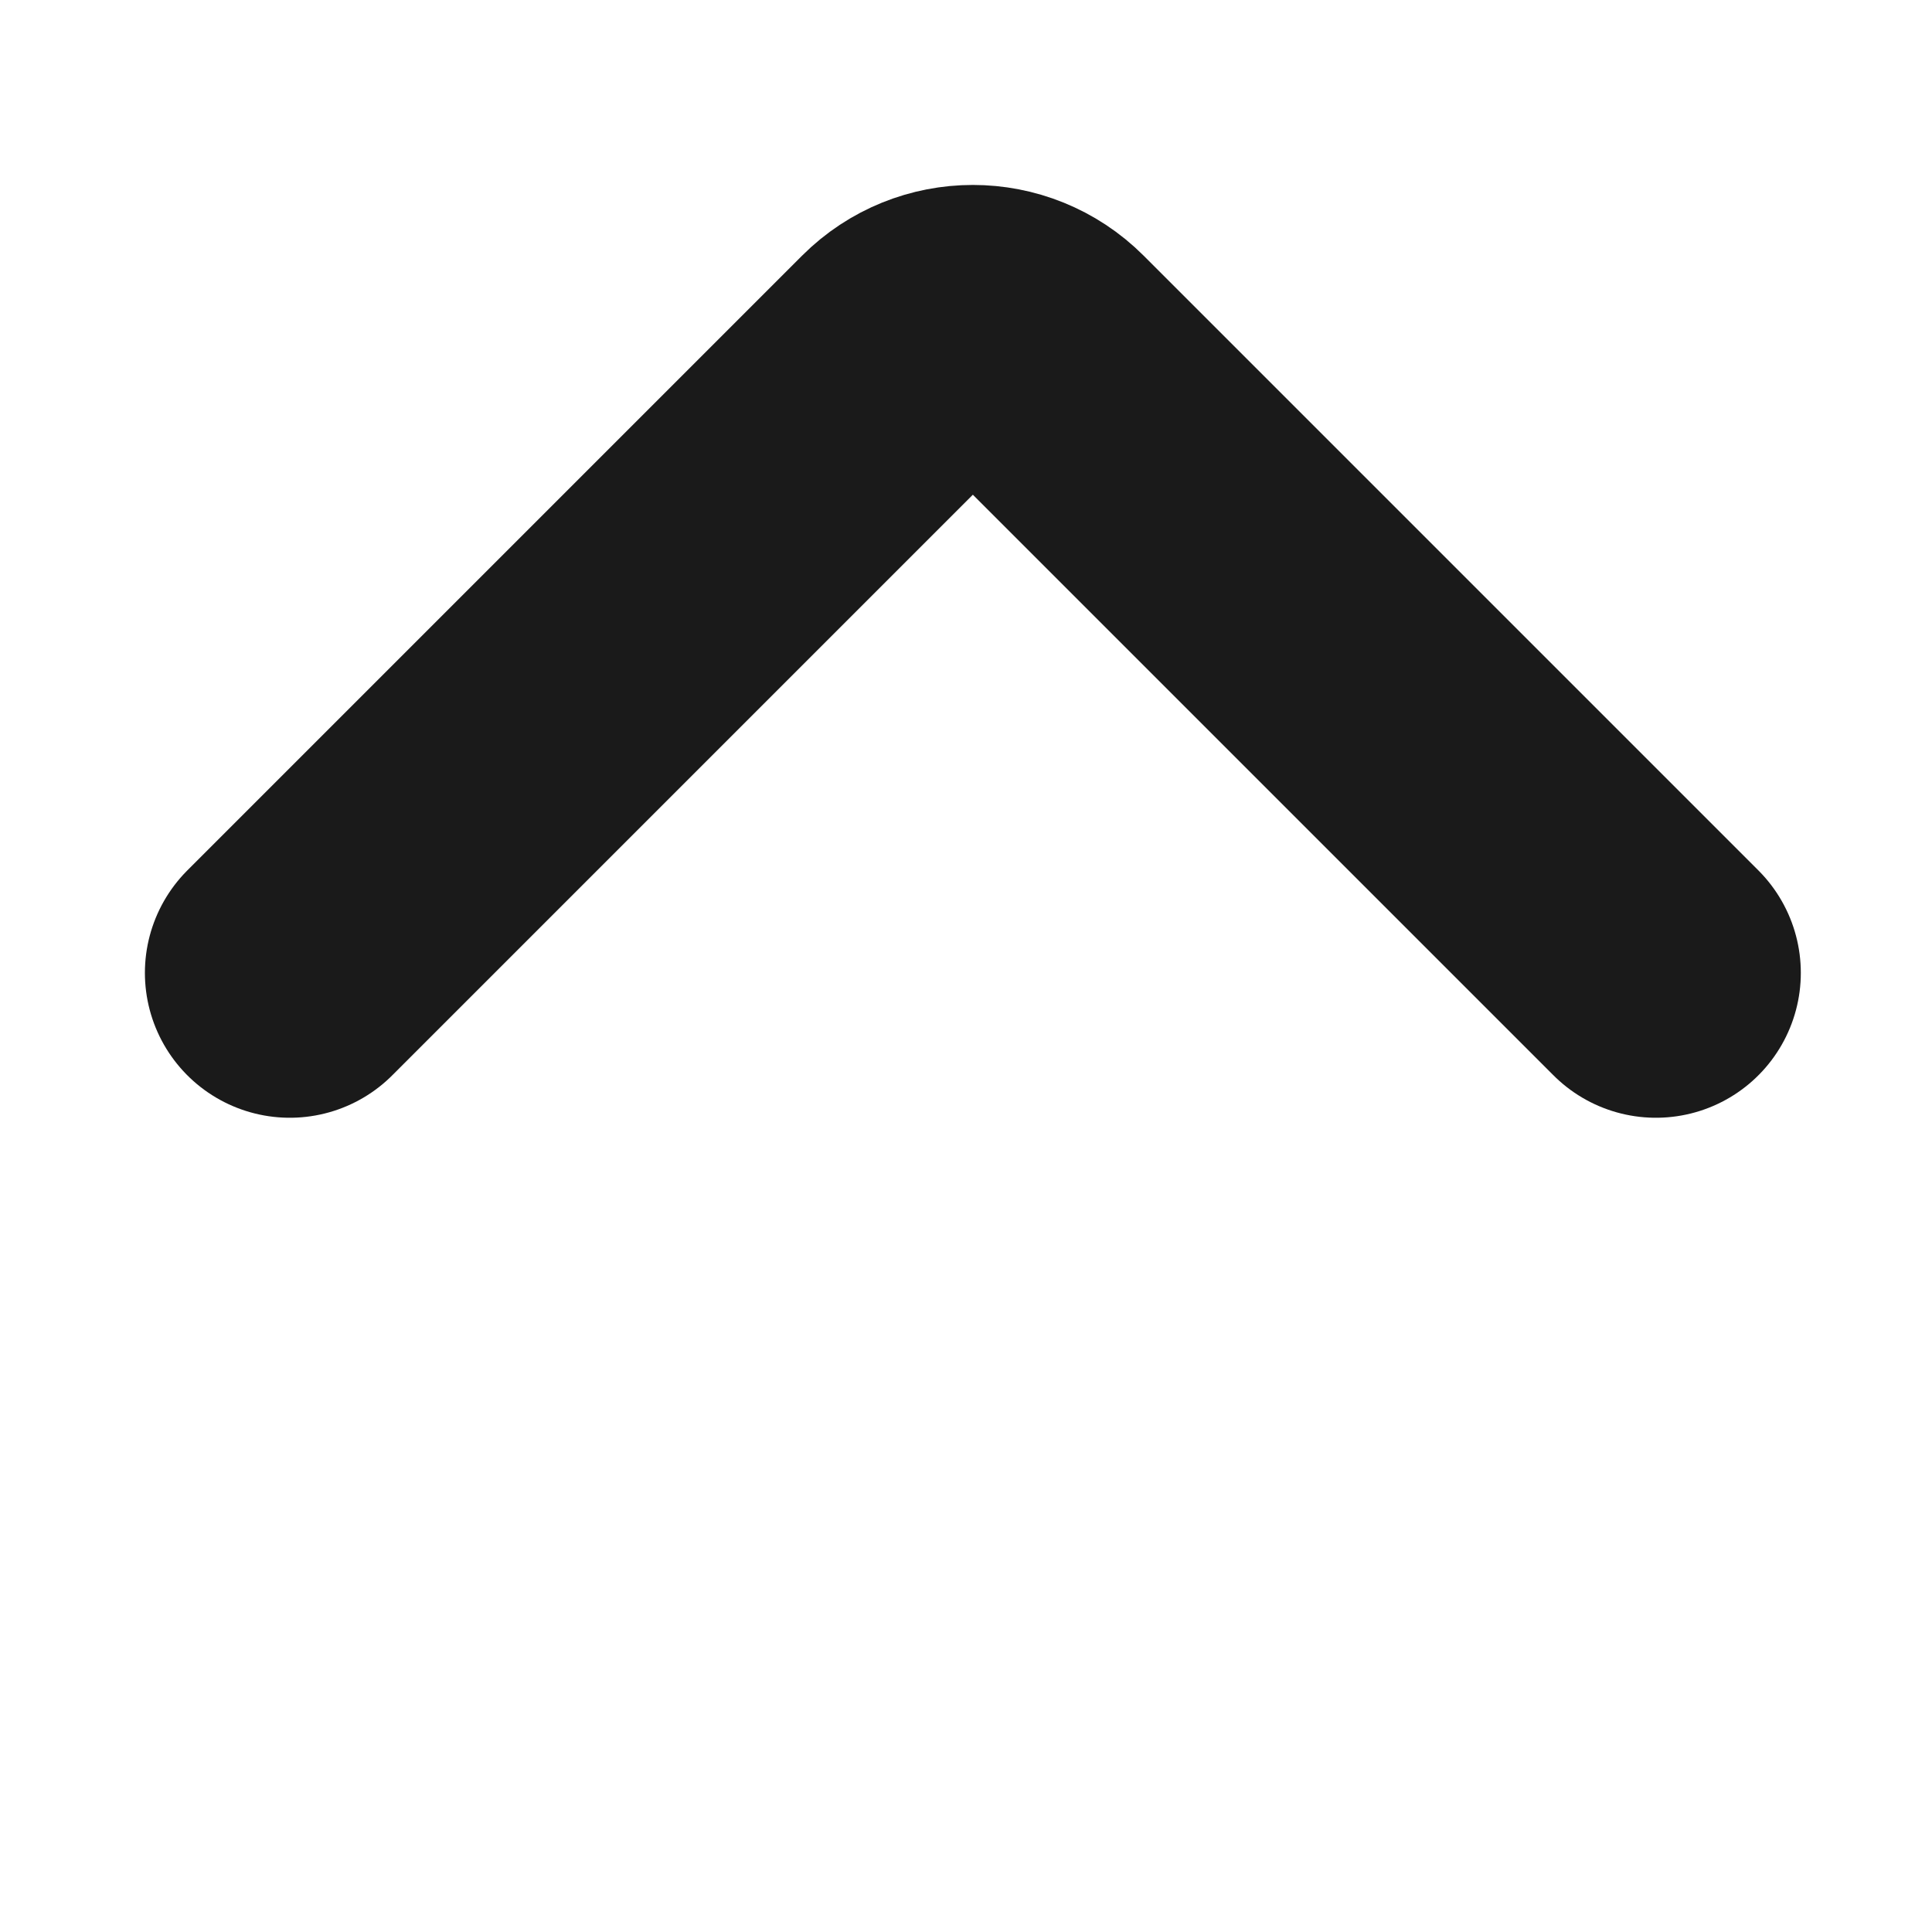 <svg width="20" height="20" viewBox="0 0 20 20" fill="none" xmlns="http://www.w3.org/2000/svg">
<path d="M3 10.071L9.364 3.707C9.754 3.317 10.388 3.317 10.778 3.707L17.142 10.071" stroke="#1A1A1A" stroke-width="3" stroke-linecap="round"/>
</svg>
